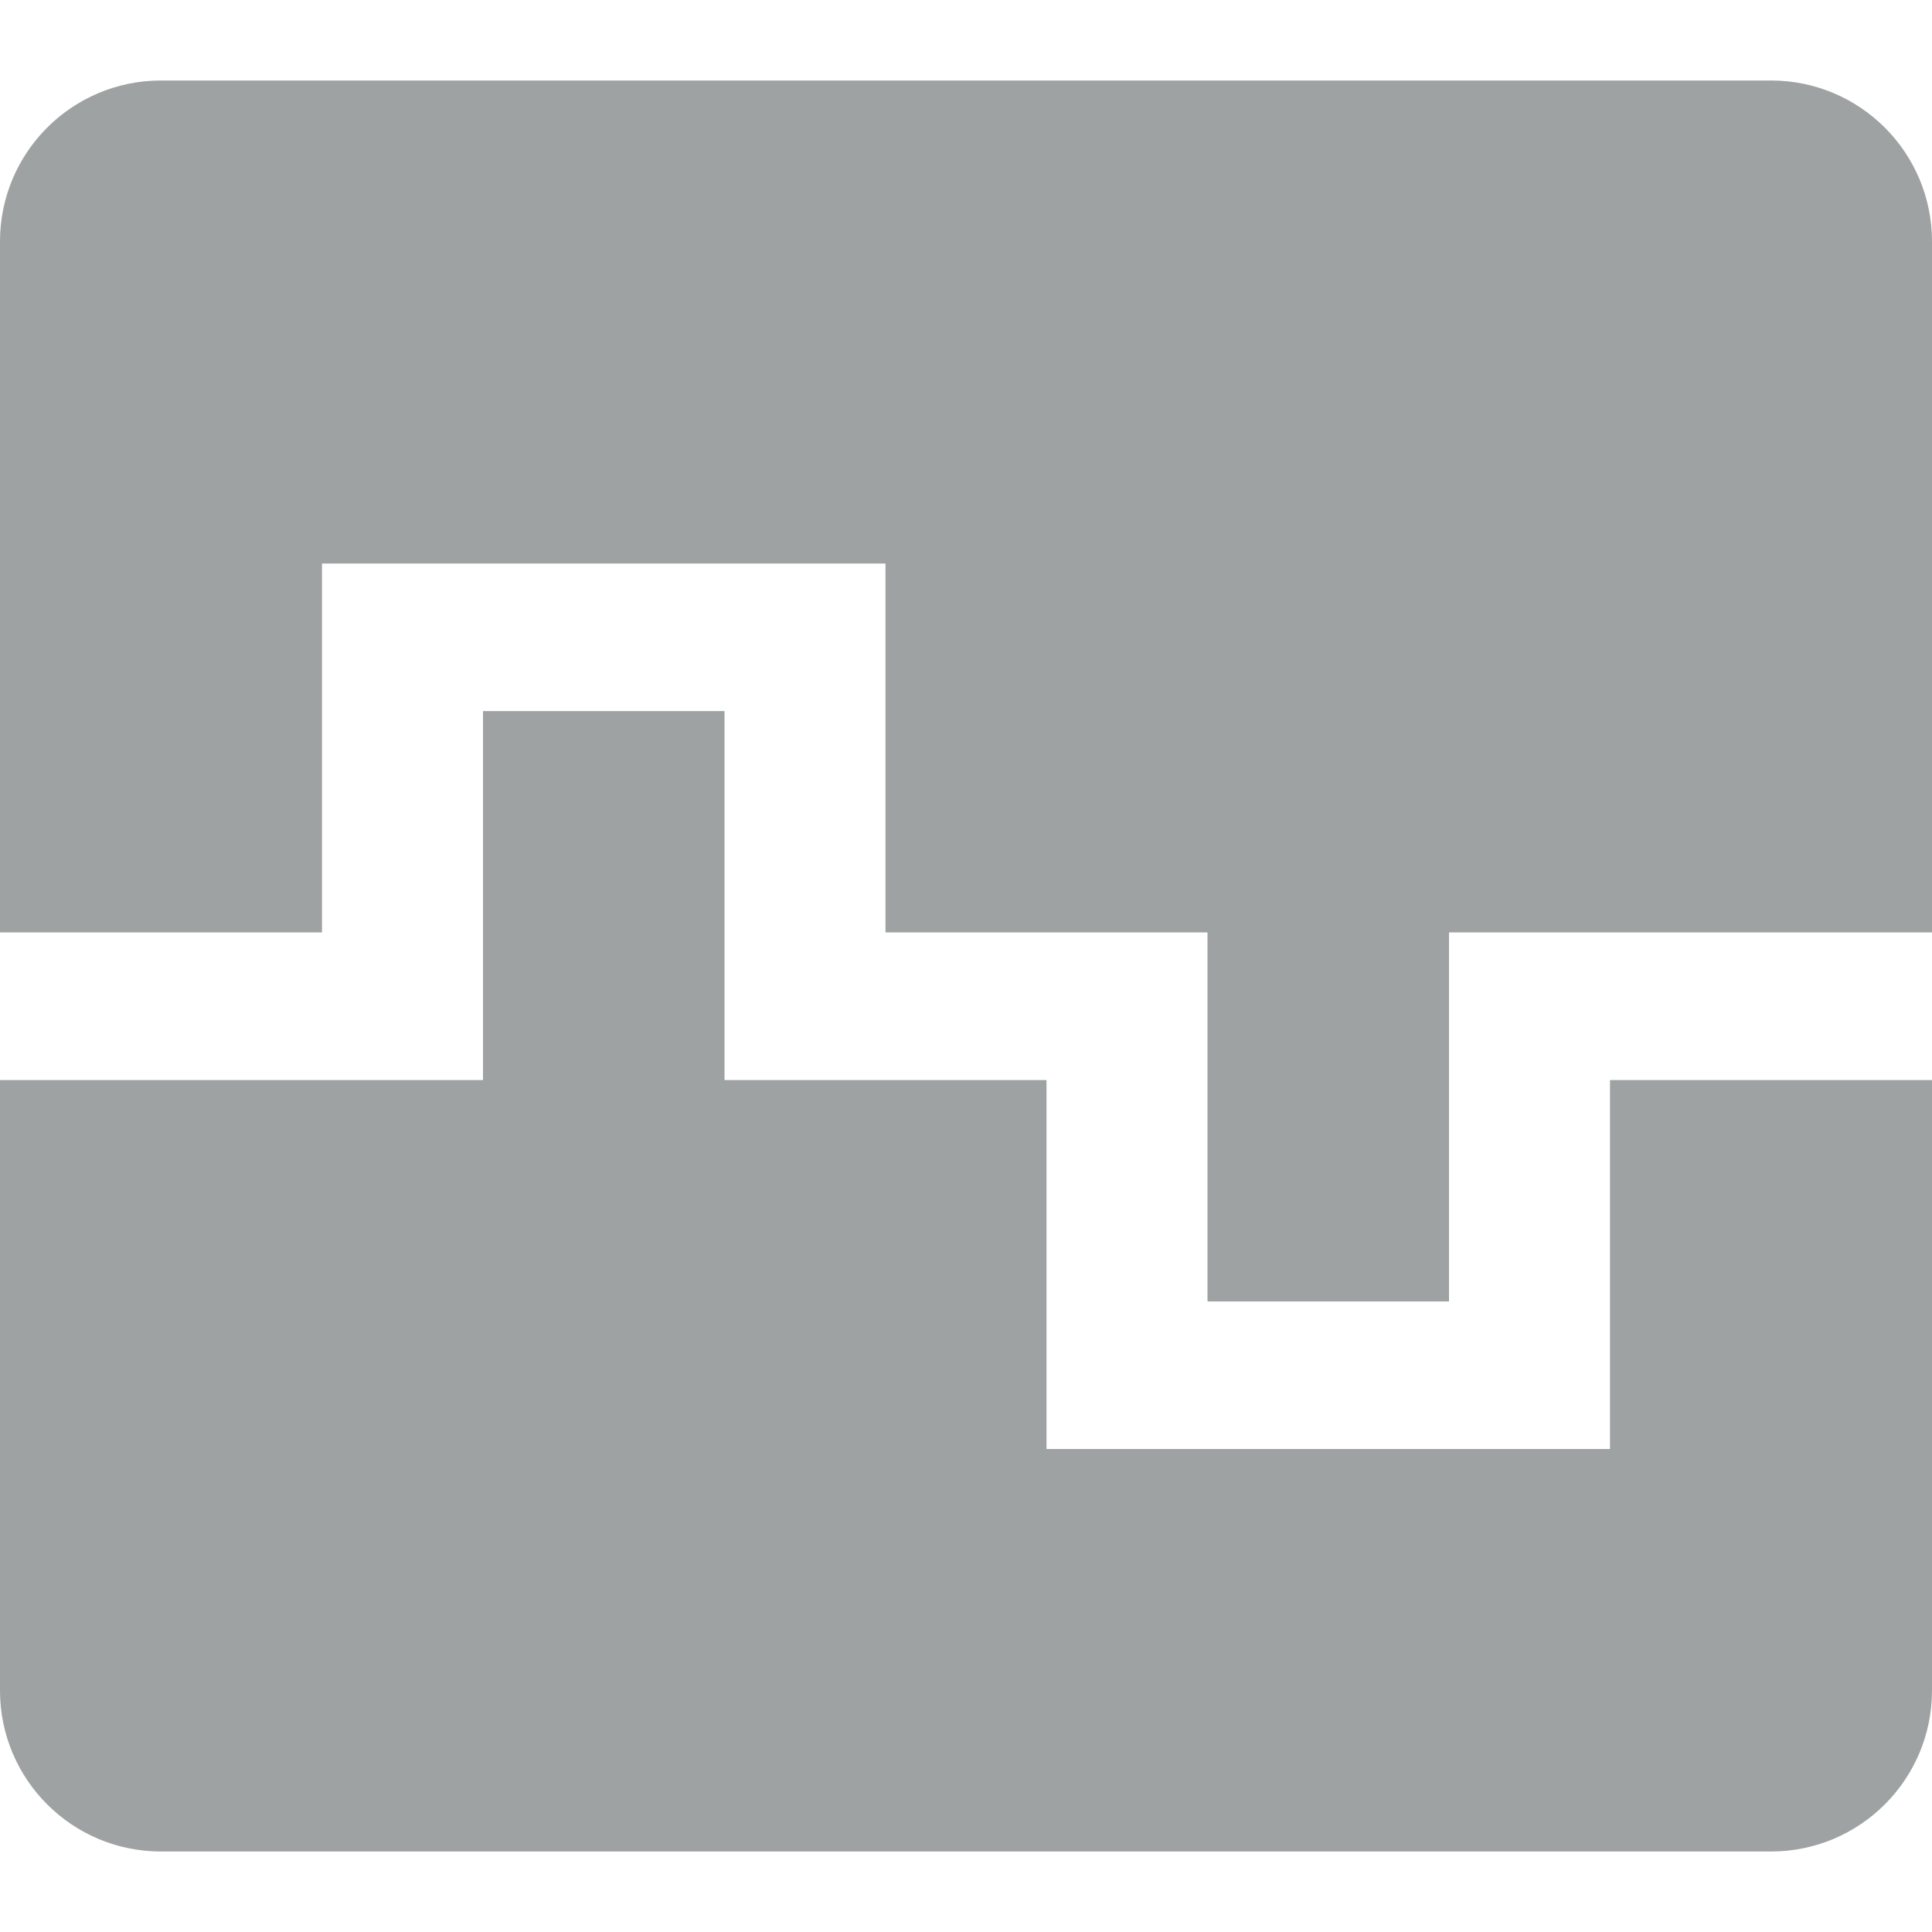 <?xml version="1.0" encoding="UTF-8"?>
<svg width="24px" height="24px" viewBox="0 0 24 24" version="1.1" xmlns="http://www.w3.org/2000/svg" xmlns:xlink="http://www.w3.org/1999/xlink">
    <!-- Generator: Sketch 53.2 (72643) - https://sketchapp.com -->
    <title>icon_profile copy 6</title>
    <desc>Created with Sketch.</desc>
    <g id="icon_profile-copy-6" stroke="none" stroke-width="1" fill="none" fill-rule="evenodd">
        <path d="M24,11.583 L20,11.583 L18,11.583 L18,16.167 L15,16.167 L15,13.417 L15,11.583 L11,11.583 L11,7 L10,7 L5,7 L4,7 L4,11.583 L0,11.583 L0,3 C-1.3527075e-16,1.895 0.895,1 2,1 L22,1 C23.105,1 24,1.895 24,3 L24,11.583 Z M24,13.417 L24,21 C24,22.105 23.105,23 22,23 L2,23 C0.895,23 1.3527075e-16,22.105 0,21 L0,13.417 L5,13.417 L6,13.417 L6,8.833 L9,8.833 L9,13.417 L10,13.417 L13,13.417 L13,18 L14,18 L19,18 L20,18 L20,13.417 L24,13.417 Z" id="Combined-Shape" fill="#9EA2A2"></path>
    </g>
</svg>
